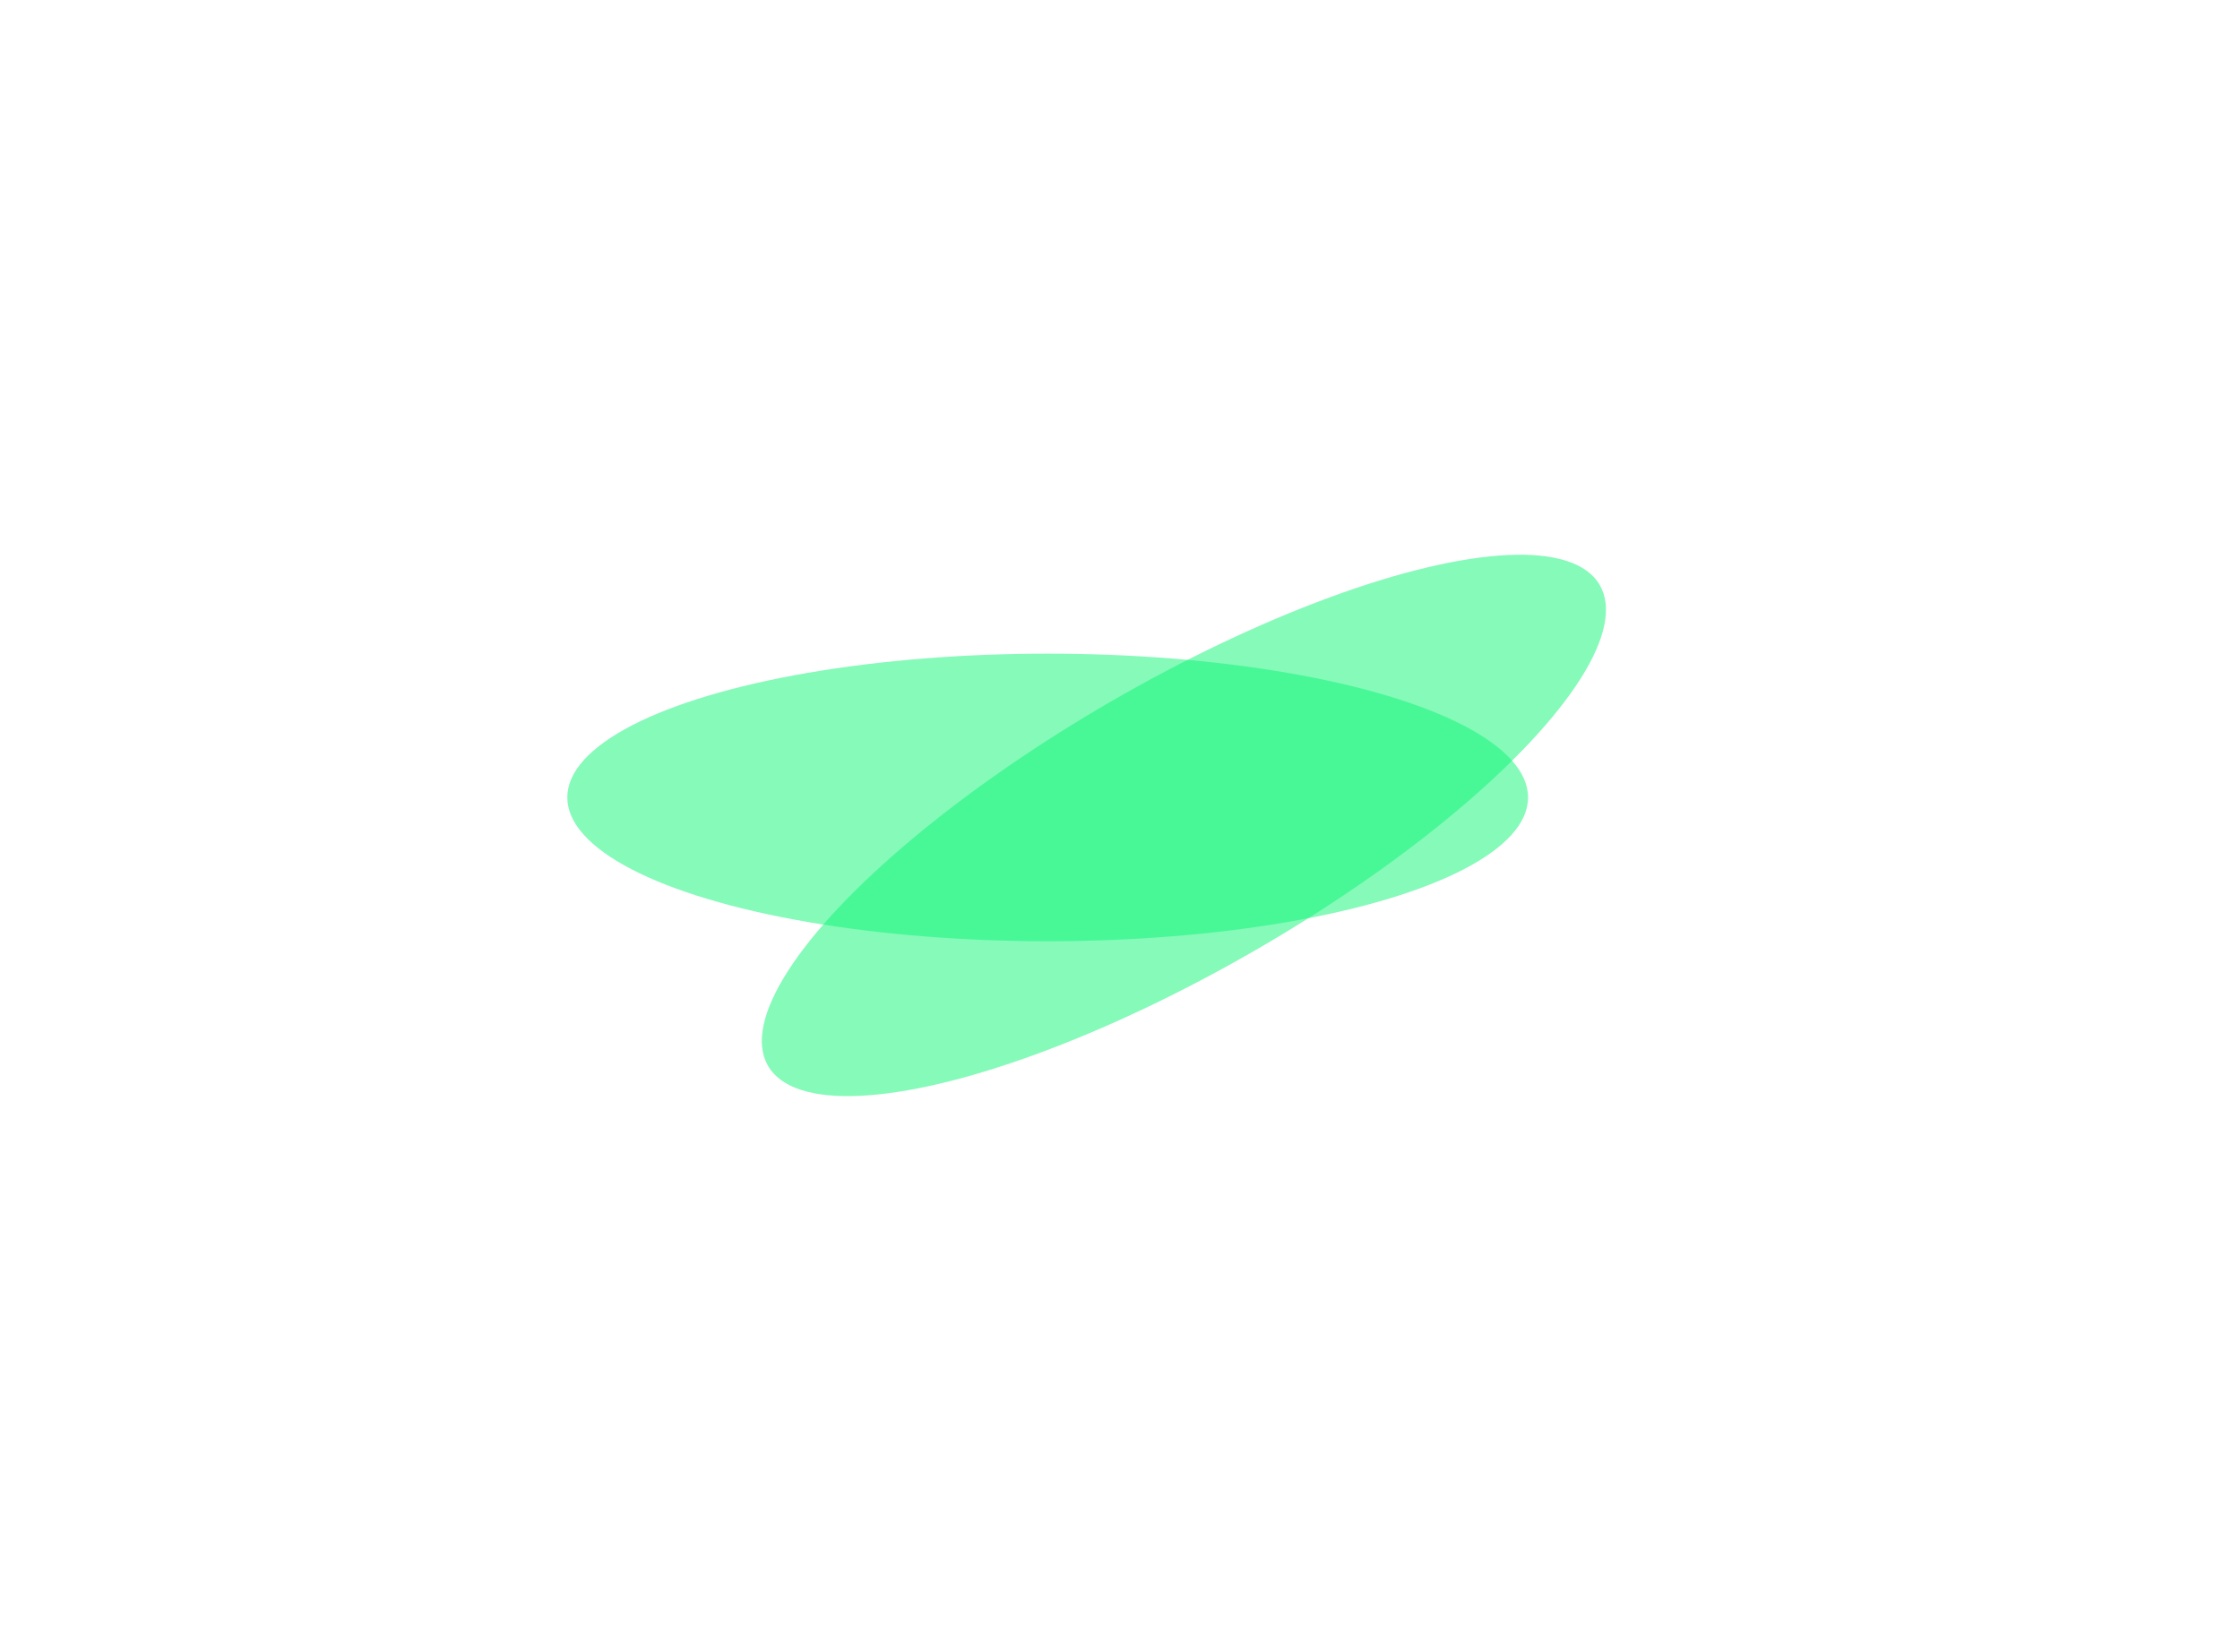 <svg width="2373" height="1750" viewBox="0 0 2373 1750" fill="none" xmlns="http://www.w3.org/2000/svg">
<g clip-path="url(#clip0_885_267)">
<g opacity="0.5" filter="url(#filter0_f_885_267)">
<ellipse cx="1109.88" cy="844.894" rx="508.883" ry="152.345" fill="#0CF574"/>
</g>
<g opacity="0.5" filter="url(#filter1_f_885_267)">
<ellipse cx="1254.18" cy="874.557" rx="508.883" ry="152.345" transform="rotate(-30.028 1254.18 874.557)" fill="#0CF574"/>
</g>
</g>
<defs>
<filter id="filter0_f_885_267" x="-38.211" y="53.337" width="2296.19" height="1583.11" filterUnits="userSpaceOnUse" color-interpolation-filters="sRGB">
<feFlood flood-opacity="0" result="BackgroundImageFix"/>
<feBlend mode="normal" in="SourceGraphic" in2="BackgroundImageFix" result="shape"/>
<feGaussianBlur stdDeviation="319.605" result="effect1_foregroundBlur_885_267"/>
</filter>
<filter id="filter1_f_885_267" x="167.772" y="-51.504" width="2172.82" height="1852.12" filterUnits="userSpaceOnUse" color-interpolation-filters="sRGB">
<feFlood flood-opacity="0" result="BackgroundImageFix"/>
<feBlend mode="normal" in="SourceGraphic" in2="BackgroundImageFix" result="shape"/>
<feGaussianBlur stdDeviation="319.605" result="effect1_foregroundBlur_885_267"/>
</filter>
<clipPath id="clip0_885_267">
<rect width="2373" height="1750" fill="white"/>
</clipPath>
</defs>
</svg>
